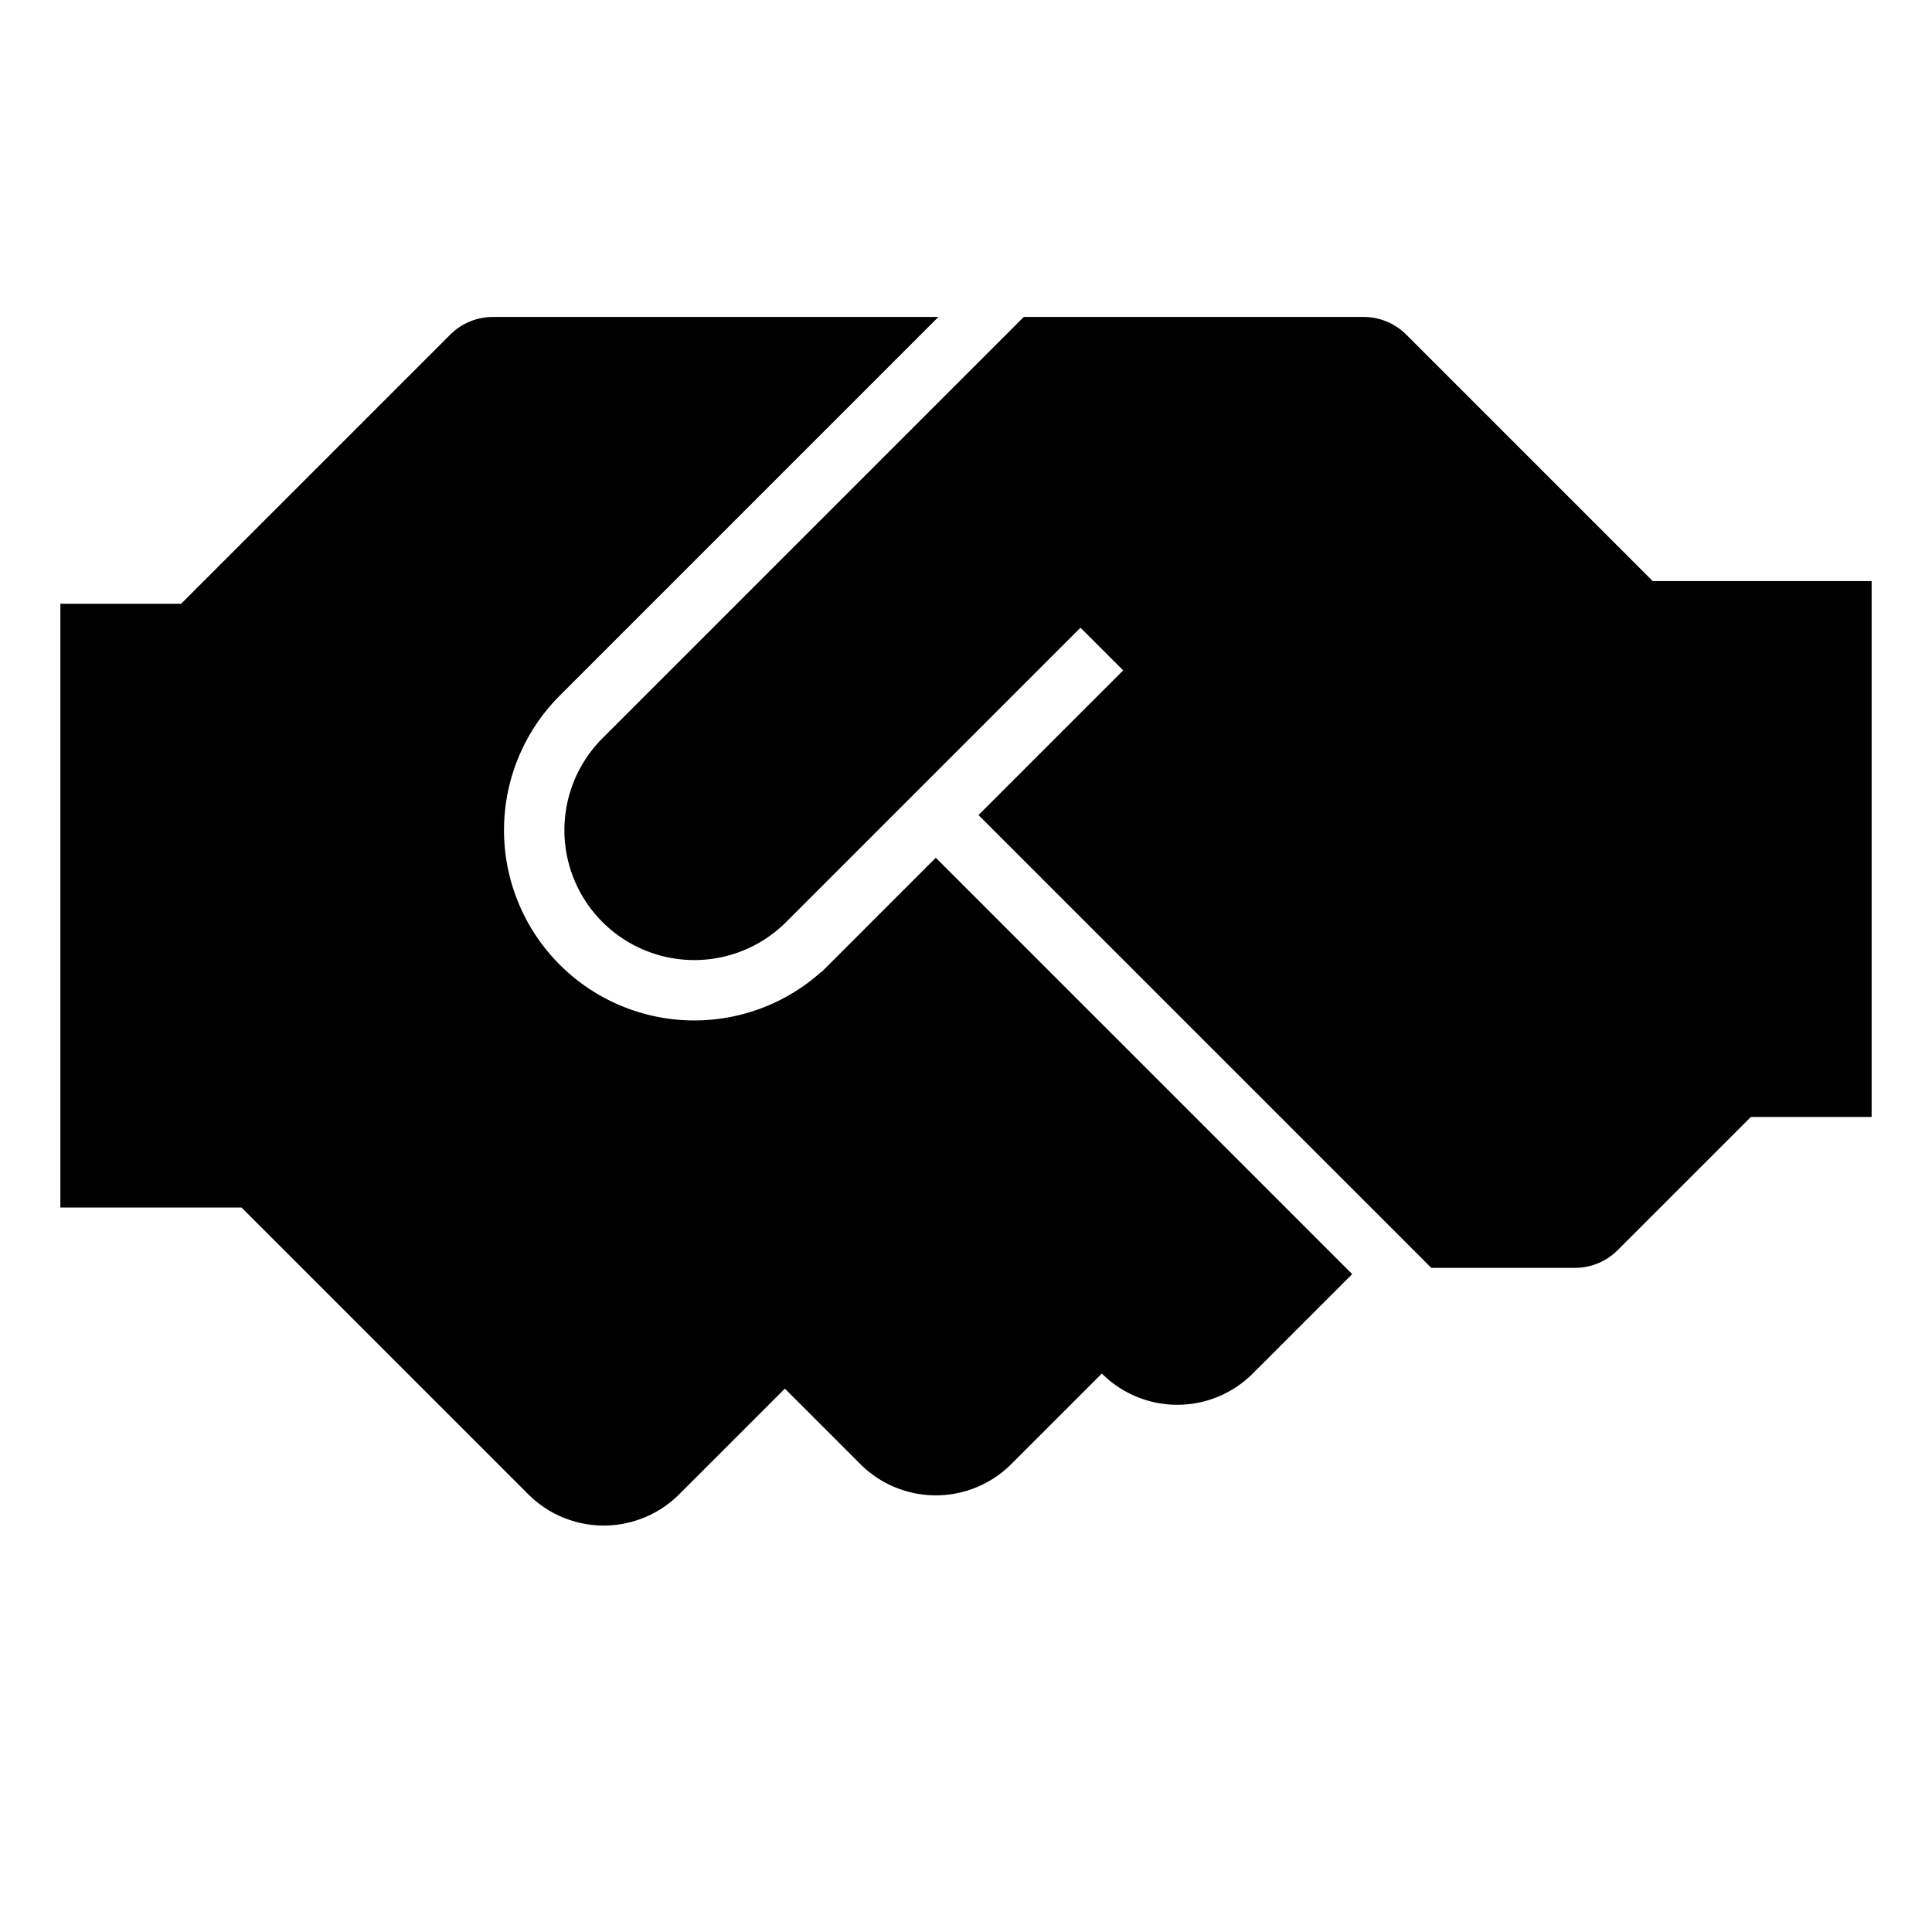 <svg xmlns="http://www.w3.org/2000/svg" viewBox="0 0 512 512">
  <path fill="currentColor" d="M219.657,255.657l-2,2-.059-.06a50.424,50.424,0,0,1-69.255-73.254L248.686,84H130.627a16,16,0,0,0-11.313,4.686L48,160H16V320H64l76,76a28.284,28.284,0,0,0,40,0l28-28,20,20a28.284,28.284,0,0,0,40,0l24-24a28.284,28.284,0,0,0,40,0l26.343-26.343L248,227.314Z" class="ci-primary"/>
  <path fill="currentColor" d="M438,154,372.686,88.686A16,16,0,0,0,361.373,84H271.314L159.657,195.657a34.426,34.426,0,0,0,48.686,48.686l78-78,11.314,11.314L259.314,216l120,120h38.059a16,16,0,0,0,11.313-4.686L464,296h32V154Z" class="ci-primary"/>
</svg>
